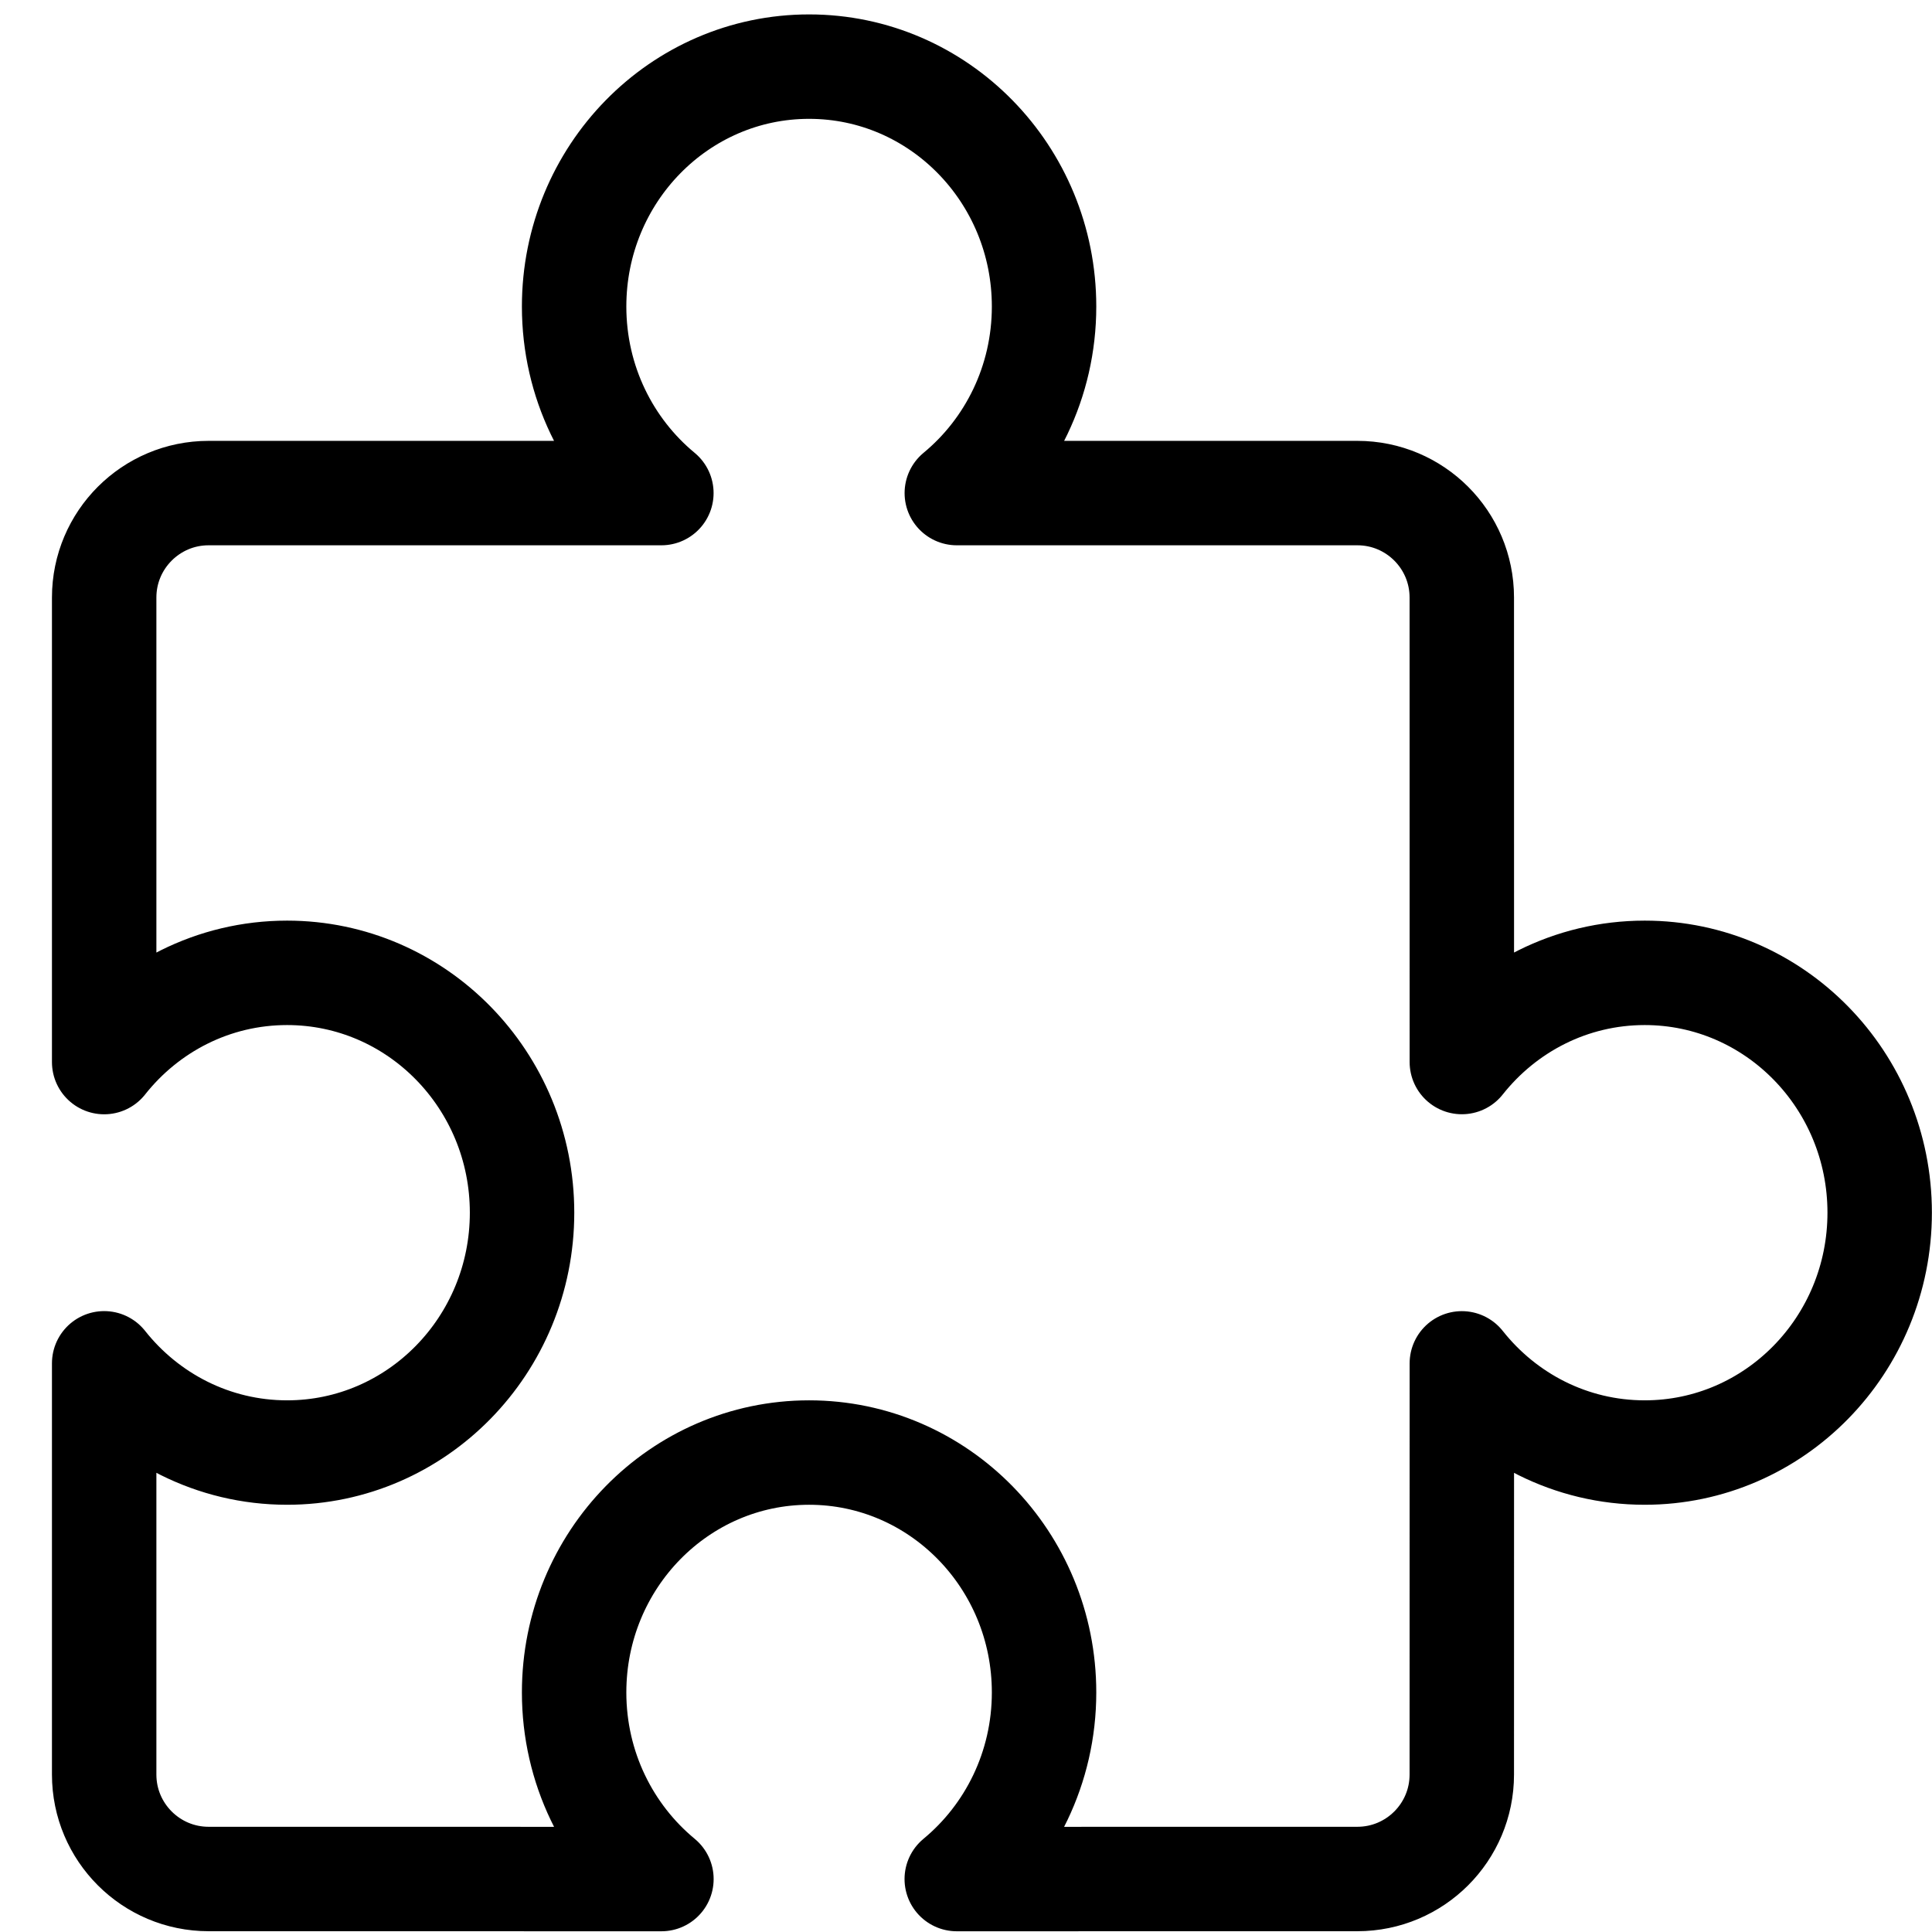 <?xml version="1.0" encoding="UTF-8"?>
<svg width="37px" height="37px" viewBox="0 0 37 37" version="1.1" xmlns="http://www.w3.org/2000/svg" xmlns:xlink="http://www.w3.org/1999/xlink">
    <!-- Generator: Sketch 57.1 (83088) - https://sketch.com -->
    <title>svg/black/icon / puzzle-1--c</title>
    <desc>Created with Sketch.</desc>
    <g id="**-Sticker-Sheets" stroke="none" stroke-width="1" fill="none" fill-rule="evenodd" stroke-linecap="round" stroke-linejoin="round">
        <g id="sticker-sheet--all--page-5" transform="translate(-422, -1377)" stroke="#000000" stroke-width="2">
            <g id="icon-preview-row-copy-240" transform="translate(0, 1357)">
                <g id="Icon-Row">
                    <g id="icon-/-puzzle-1--c" transform="translate(413, 18.214)">
                        <path d="M24.495,3.062 C26.981,3.062 28.995,5.119 28.995,7.656 C28.995,9.099 28.343,10.387 27.324,11.229 L34.995,11.229 C36.1,11.229 36.995,12.125 36.995,13.229 L36.996,22.125 C37.821,21.083 39.083,20.417 40.498,20.417 C42.983,20.417 44.998,22.473 44.998,25.01 C44.998,27.547 42.983,29.604 40.498,29.604 C39.083,29.604 37.821,28.938 36.996,27.896 L36.995,35.771 C36.995,36.875 36.1,37.771 34.995,37.771 L27.323,37.772 C28.343,36.929 28.995,35.641 28.995,34.198 C28.995,31.661 26.981,29.604 24.495,29.604 C22.01,29.604 19.995,31.661 19.995,34.198 C19.995,35.641 20.647,36.929 21.667,37.772 L12.995,37.771 C11.891,37.771 10.995,36.875 10.995,35.771 L10.995,27.895 C11.82,28.937 13.083,29.604 14.498,29.604 C16.983,29.604 18.998,27.547 18.998,25.01 C18.998,22.473 16.983,20.417 14.498,20.417 C13.083,20.417 11.82,21.083 10.995,22.126 L10.995,13.229 C10.995,12.125 11.891,11.229 12.995,11.229 L21.666,11.229 C20.647,10.387 19.995,9.099 19.995,7.656 C19.995,5.119 22.01,3.062 24.495,3.062 Z" id="Combined-Shape"></path>
                    </g>
                </g>
            </g>
        </g>
    </g>
</svg>